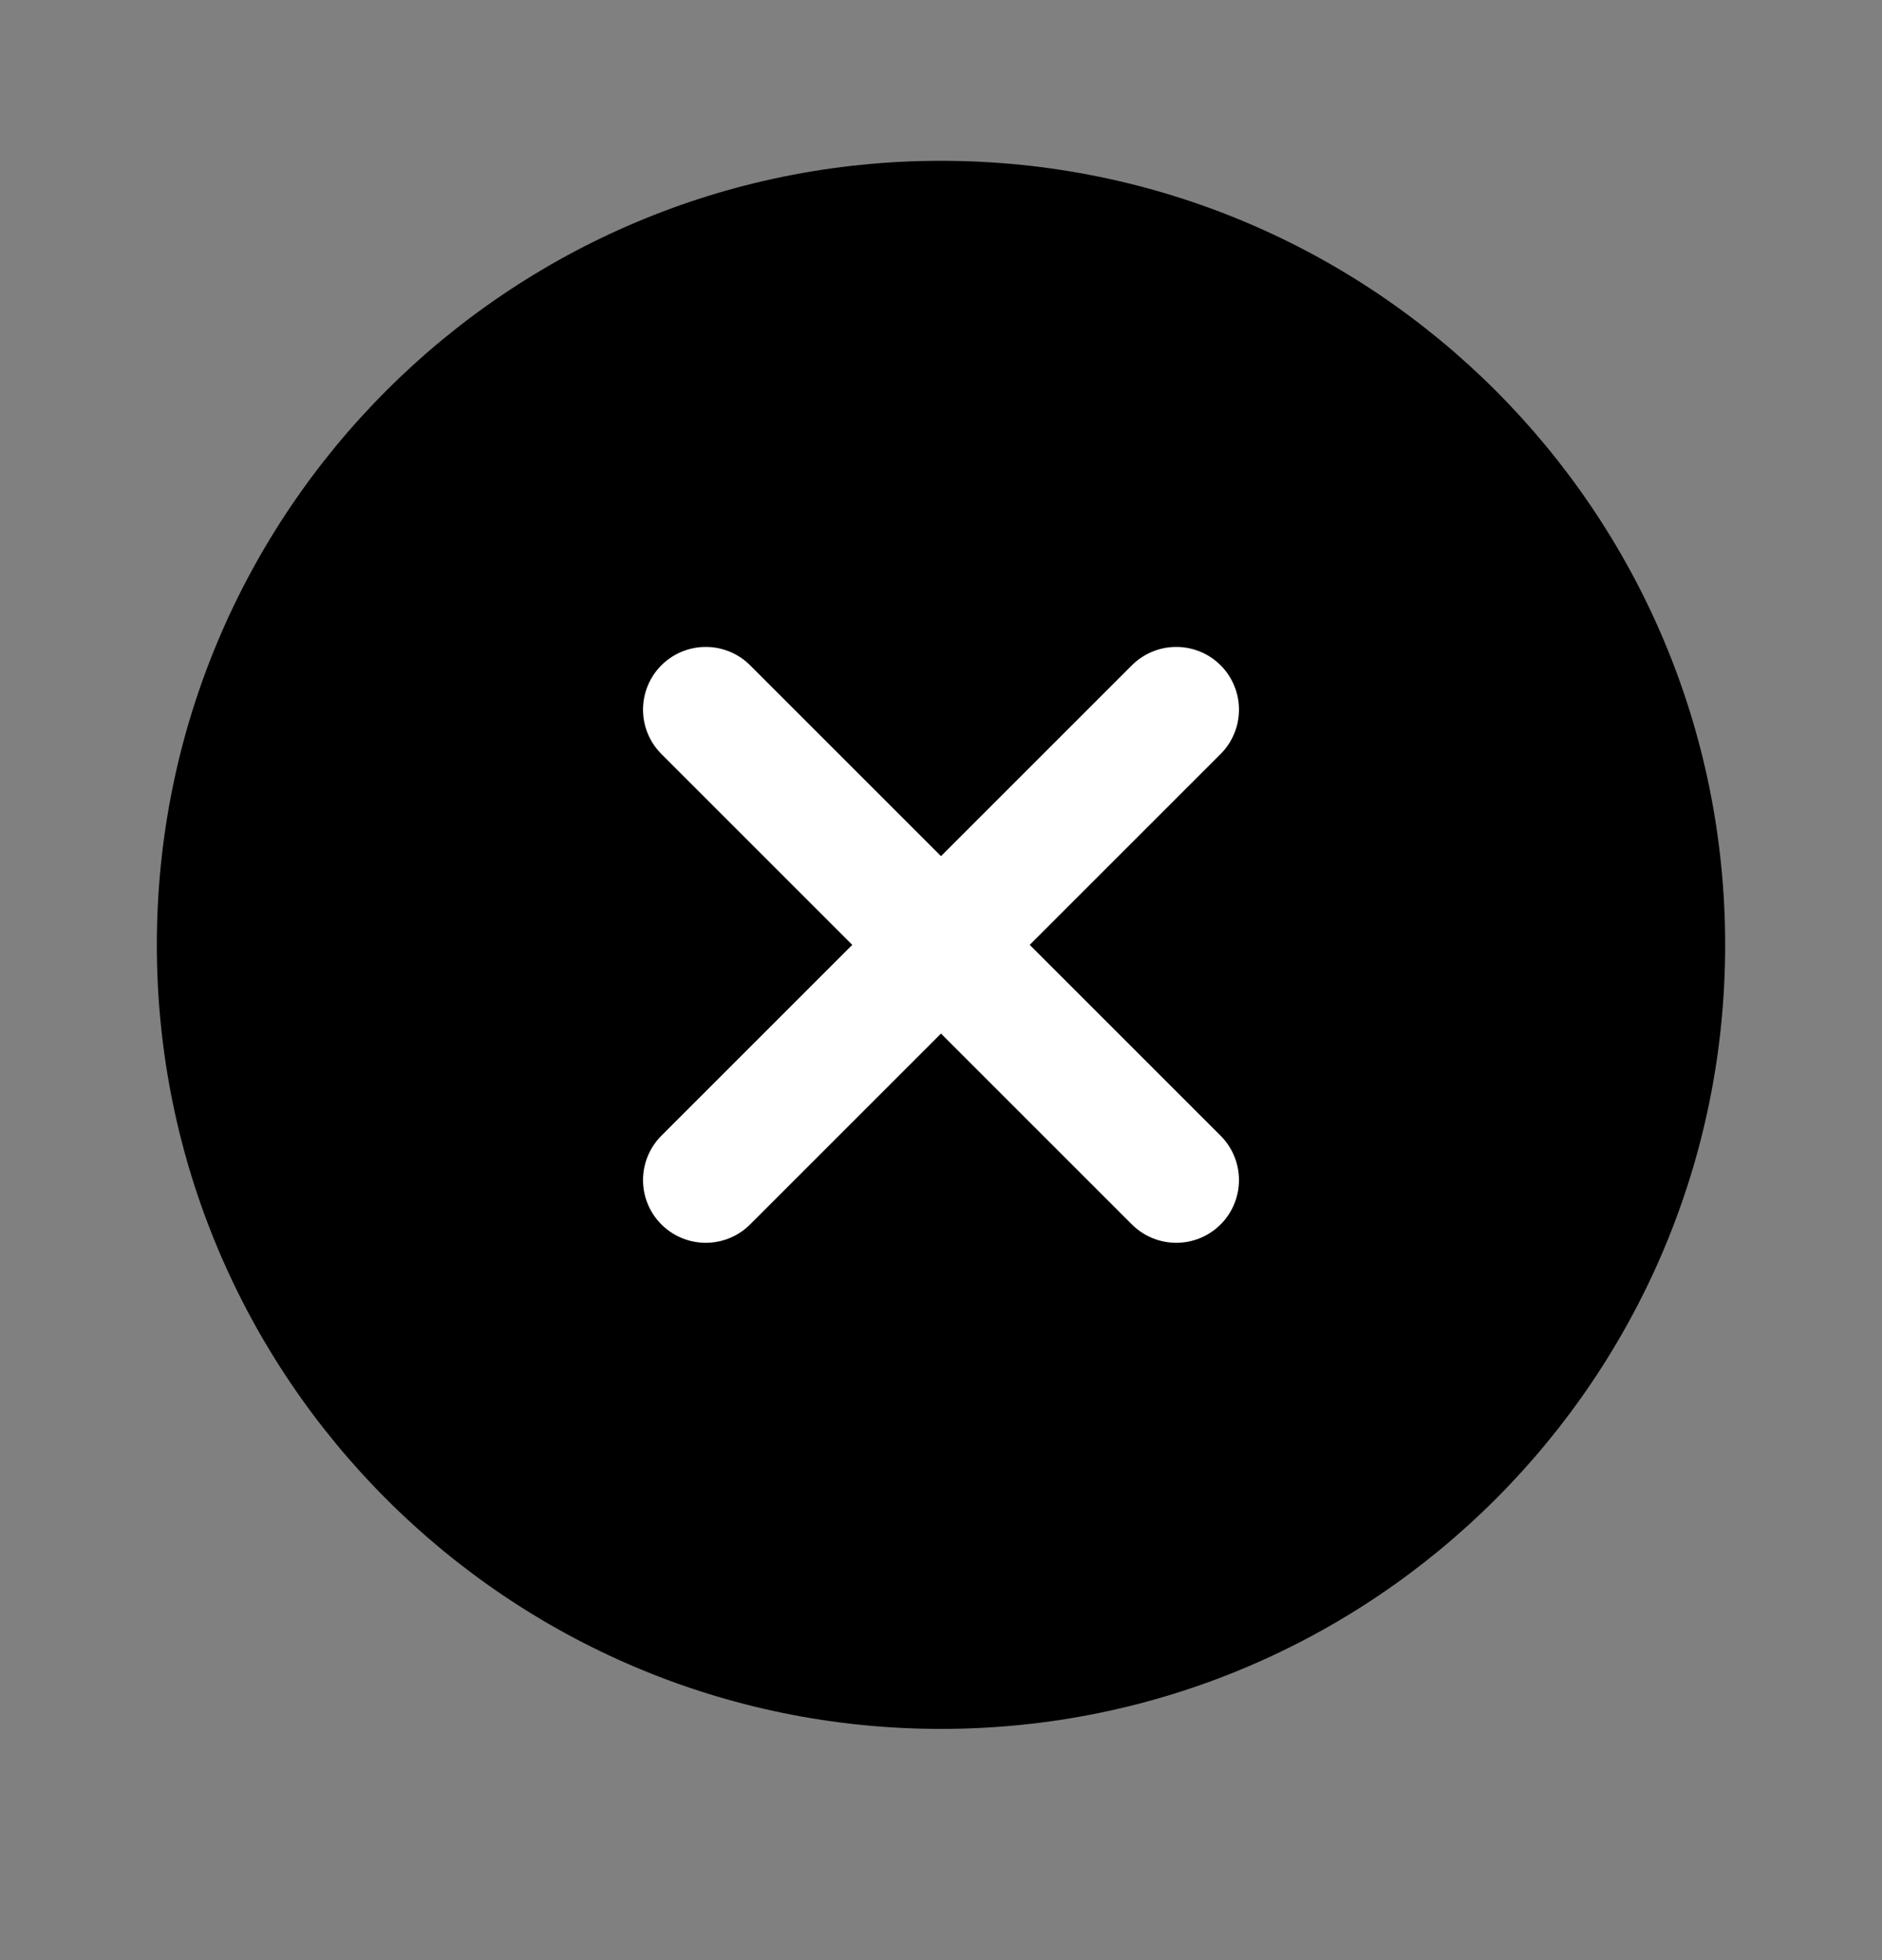 <svg width="24" height="25" viewBox="0 0 24 25" fill="none" xmlns="http://www.w3.org/2000/svg">
<rect x="0" y="0" width="24" height="25" fill="#808080" stroke="none"/>
<path d="M12 22.051C17.523 22.051 22 17.574 22 12.051C22 6.528 17.523 2.051 12 2.051C6.477 2.051 2 6.528 2 12.051C2 17.574 6.477 22.051 12 22.051Z" fill="#000"/>
<path d="M15 9.051L9 15.051" stroke="white" stroke-width="1.6" stroke-linecap="round" stroke-linejoin="round"/>
<path d="M9 9.051L15 15.051" stroke="white" stroke-width="1.6" stroke-linecap="round" stroke-linejoin="round"/>
</svg>
